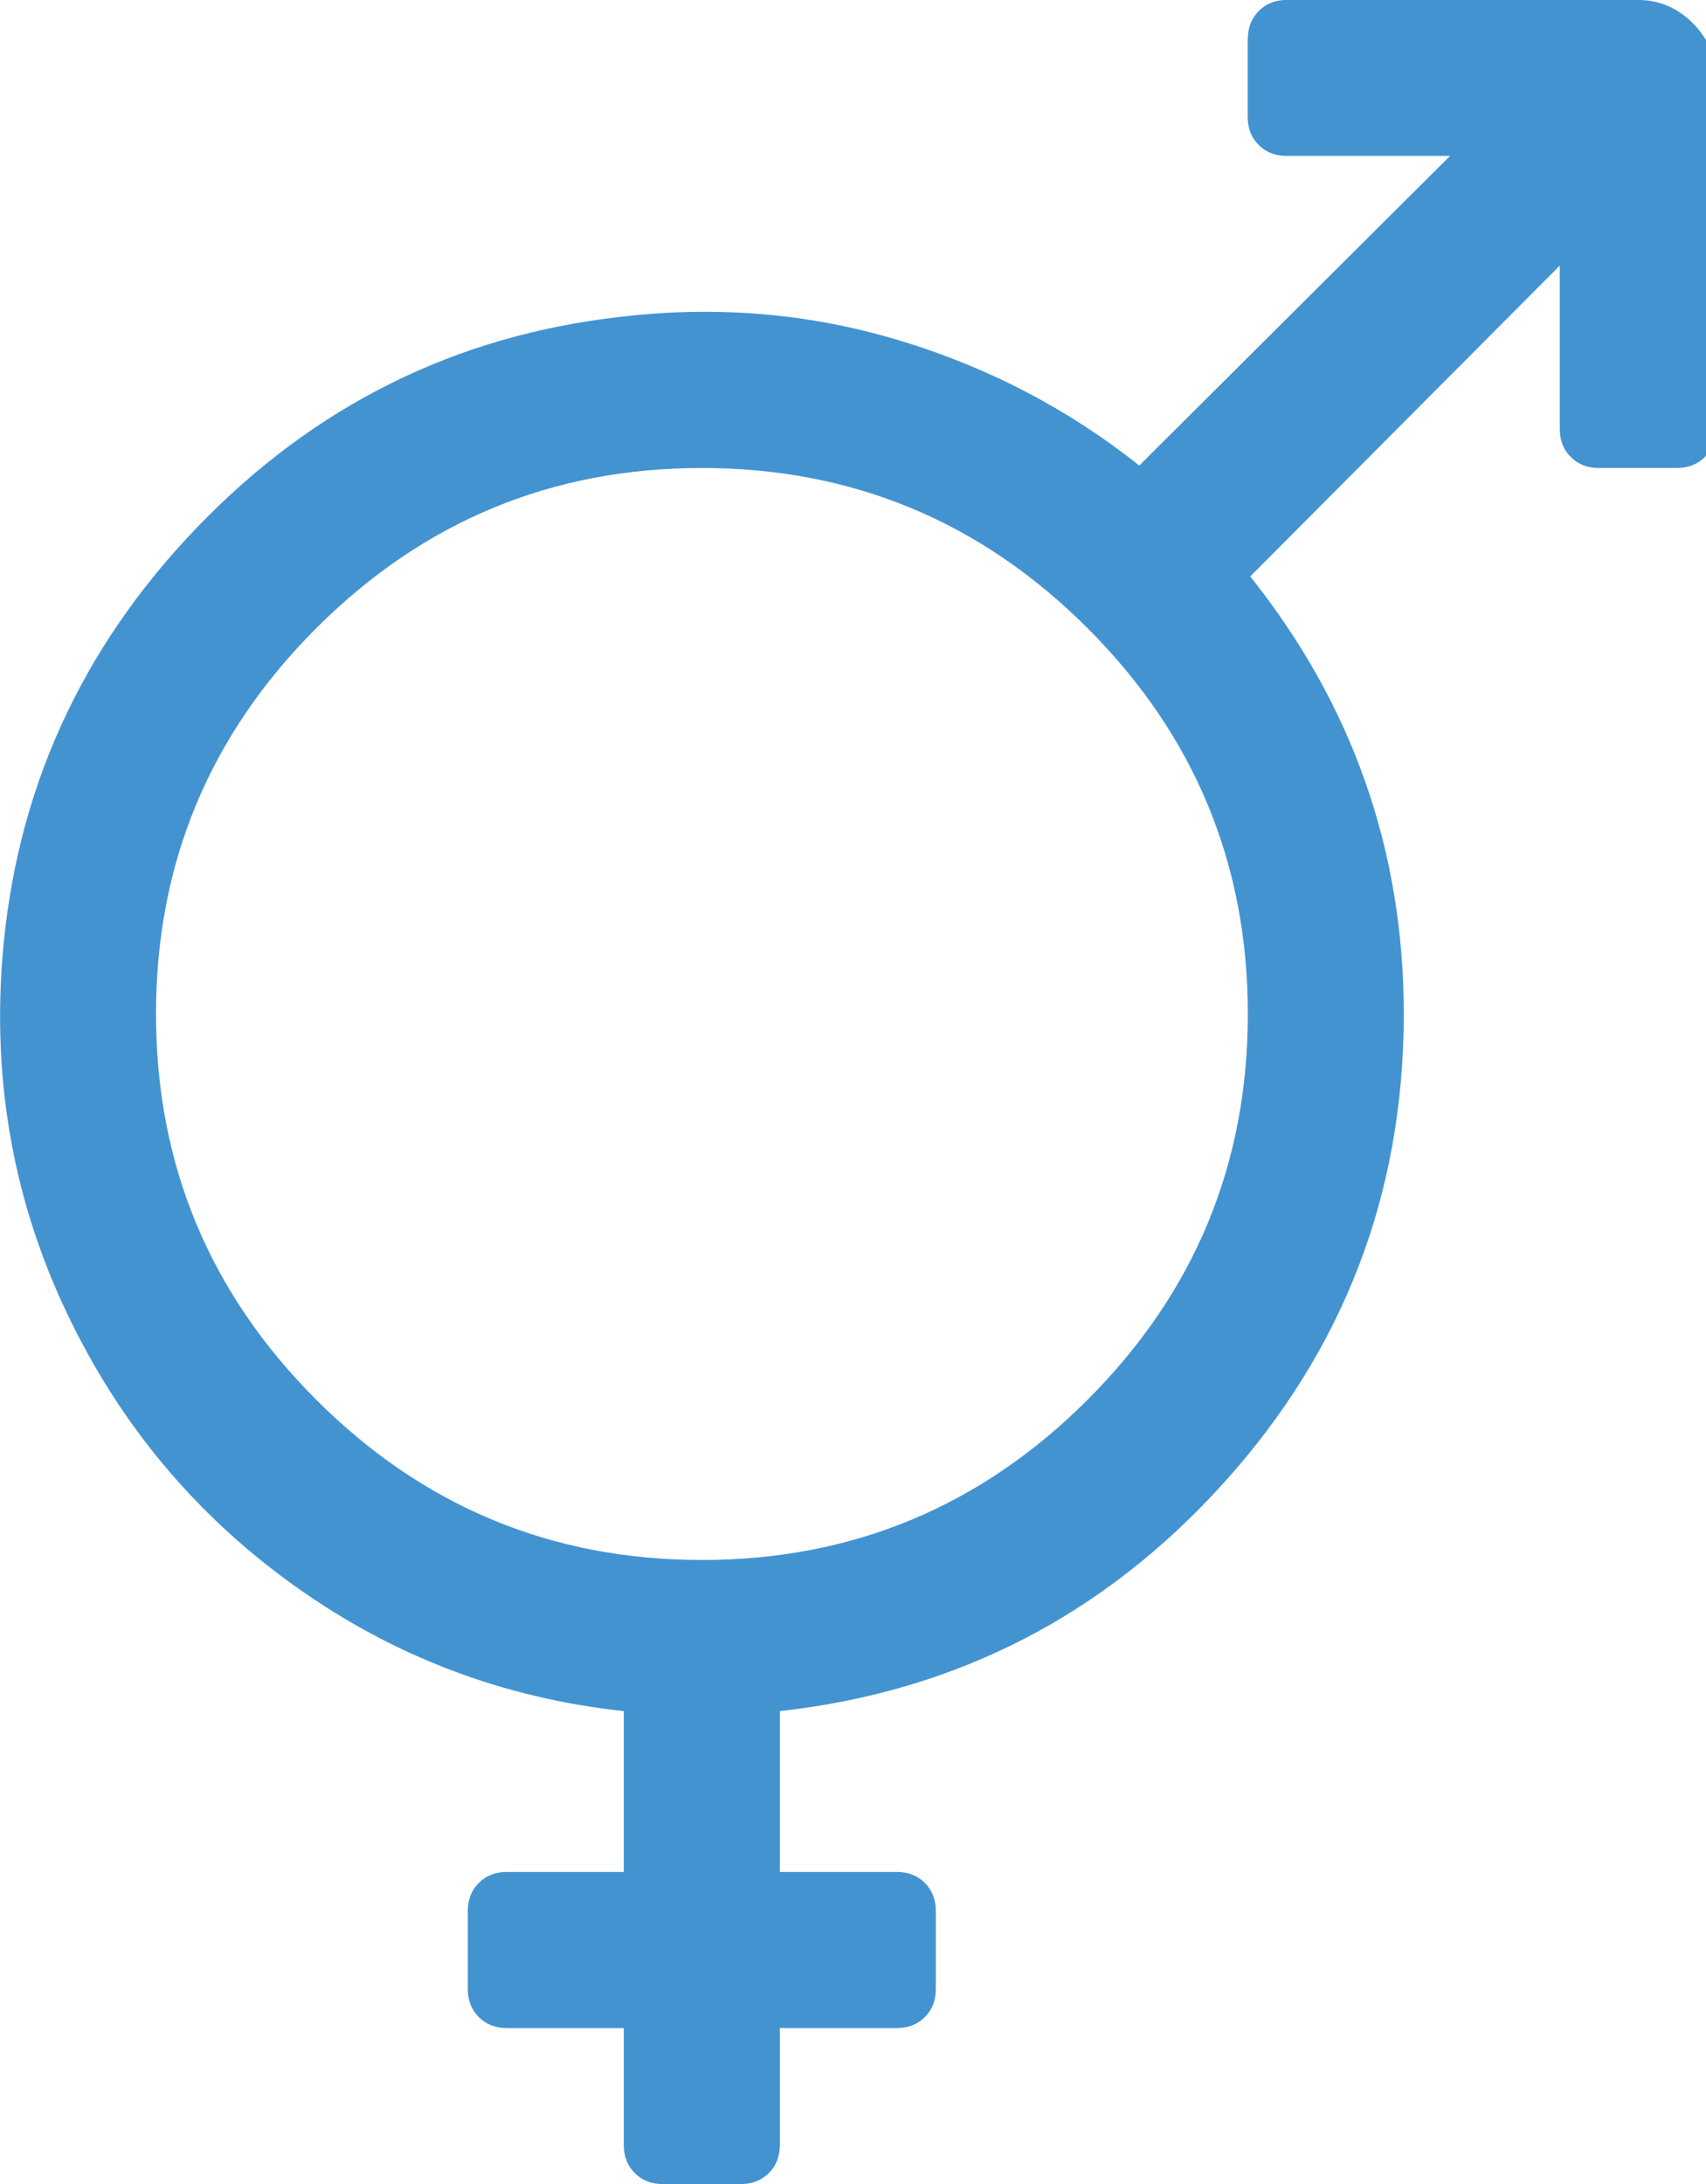 <?xml version="1.0" encoding="utf-8"?>
<!-- Generated by IcoMoon.io -->
<!DOCTYPE svg PUBLIC "-//W3C//DTD SVG 1.1//EN" "http://www.w3.org/Graphics/SVG/1.1/DTD/svg11.dtd">
<svg version="1.1" xmlns="http://www.w3.org/2000/svg" xmlns:xlink="http://www.w3.org/1999/xlink" width="25" height="32" viewBox="0 0 25 32">
<path fill="#4493d1" d="M18.286 0.571q0-0.25 0.161-0.411t0.411-0.161h5.143q0.464 0 0.804 0.339t0.339 0.804v5.143q0 0.25-0.161 0.411t-0.411 0.161h-1.143q-0.25 0-0.411-0.161t-0.161-0.411v-2.393l-4.536 4.554q2.25 2.821 2.25 6.411 0 3.946-2.634 6.866t-6.509 3.348v2.357h1.714q0.25 0 0.411 0.161t0.161 0.411v1.143q0 0.25-0.161 0.411t-0.411 0.161h-1.714v1.714q0 0.25-0.161 0.411t-0.411 0.161h-1.143q-0.25 0-0.411-0.161t-0.161-0.411v-1.714h-1.714q-0.25 0-0.411-0.161t-0.161-0.411v-1.143q0-0.25 0.161-0.411t0.411-0.161h1.714v-2.357q-2.661-0.286-4.83-1.839t-3.33-3.991-0.946-5.205q0.286-3.643 2.857-6.313t6.196-3.080q2.107-0.25 4.071 0.339t3.536 1.839l4.554-4.536h-2.393q-0.25 0-0.411-0.161t-0.161-0.411v-1.143zM10.286 22.857q3.304 0 5.652-2.348t2.348-5.652-2.348-5.652-5.652-2.348-5.652 2.348-2.348 5.652 2.348 5.652 5.652 2.348z"></path>
</svg>

